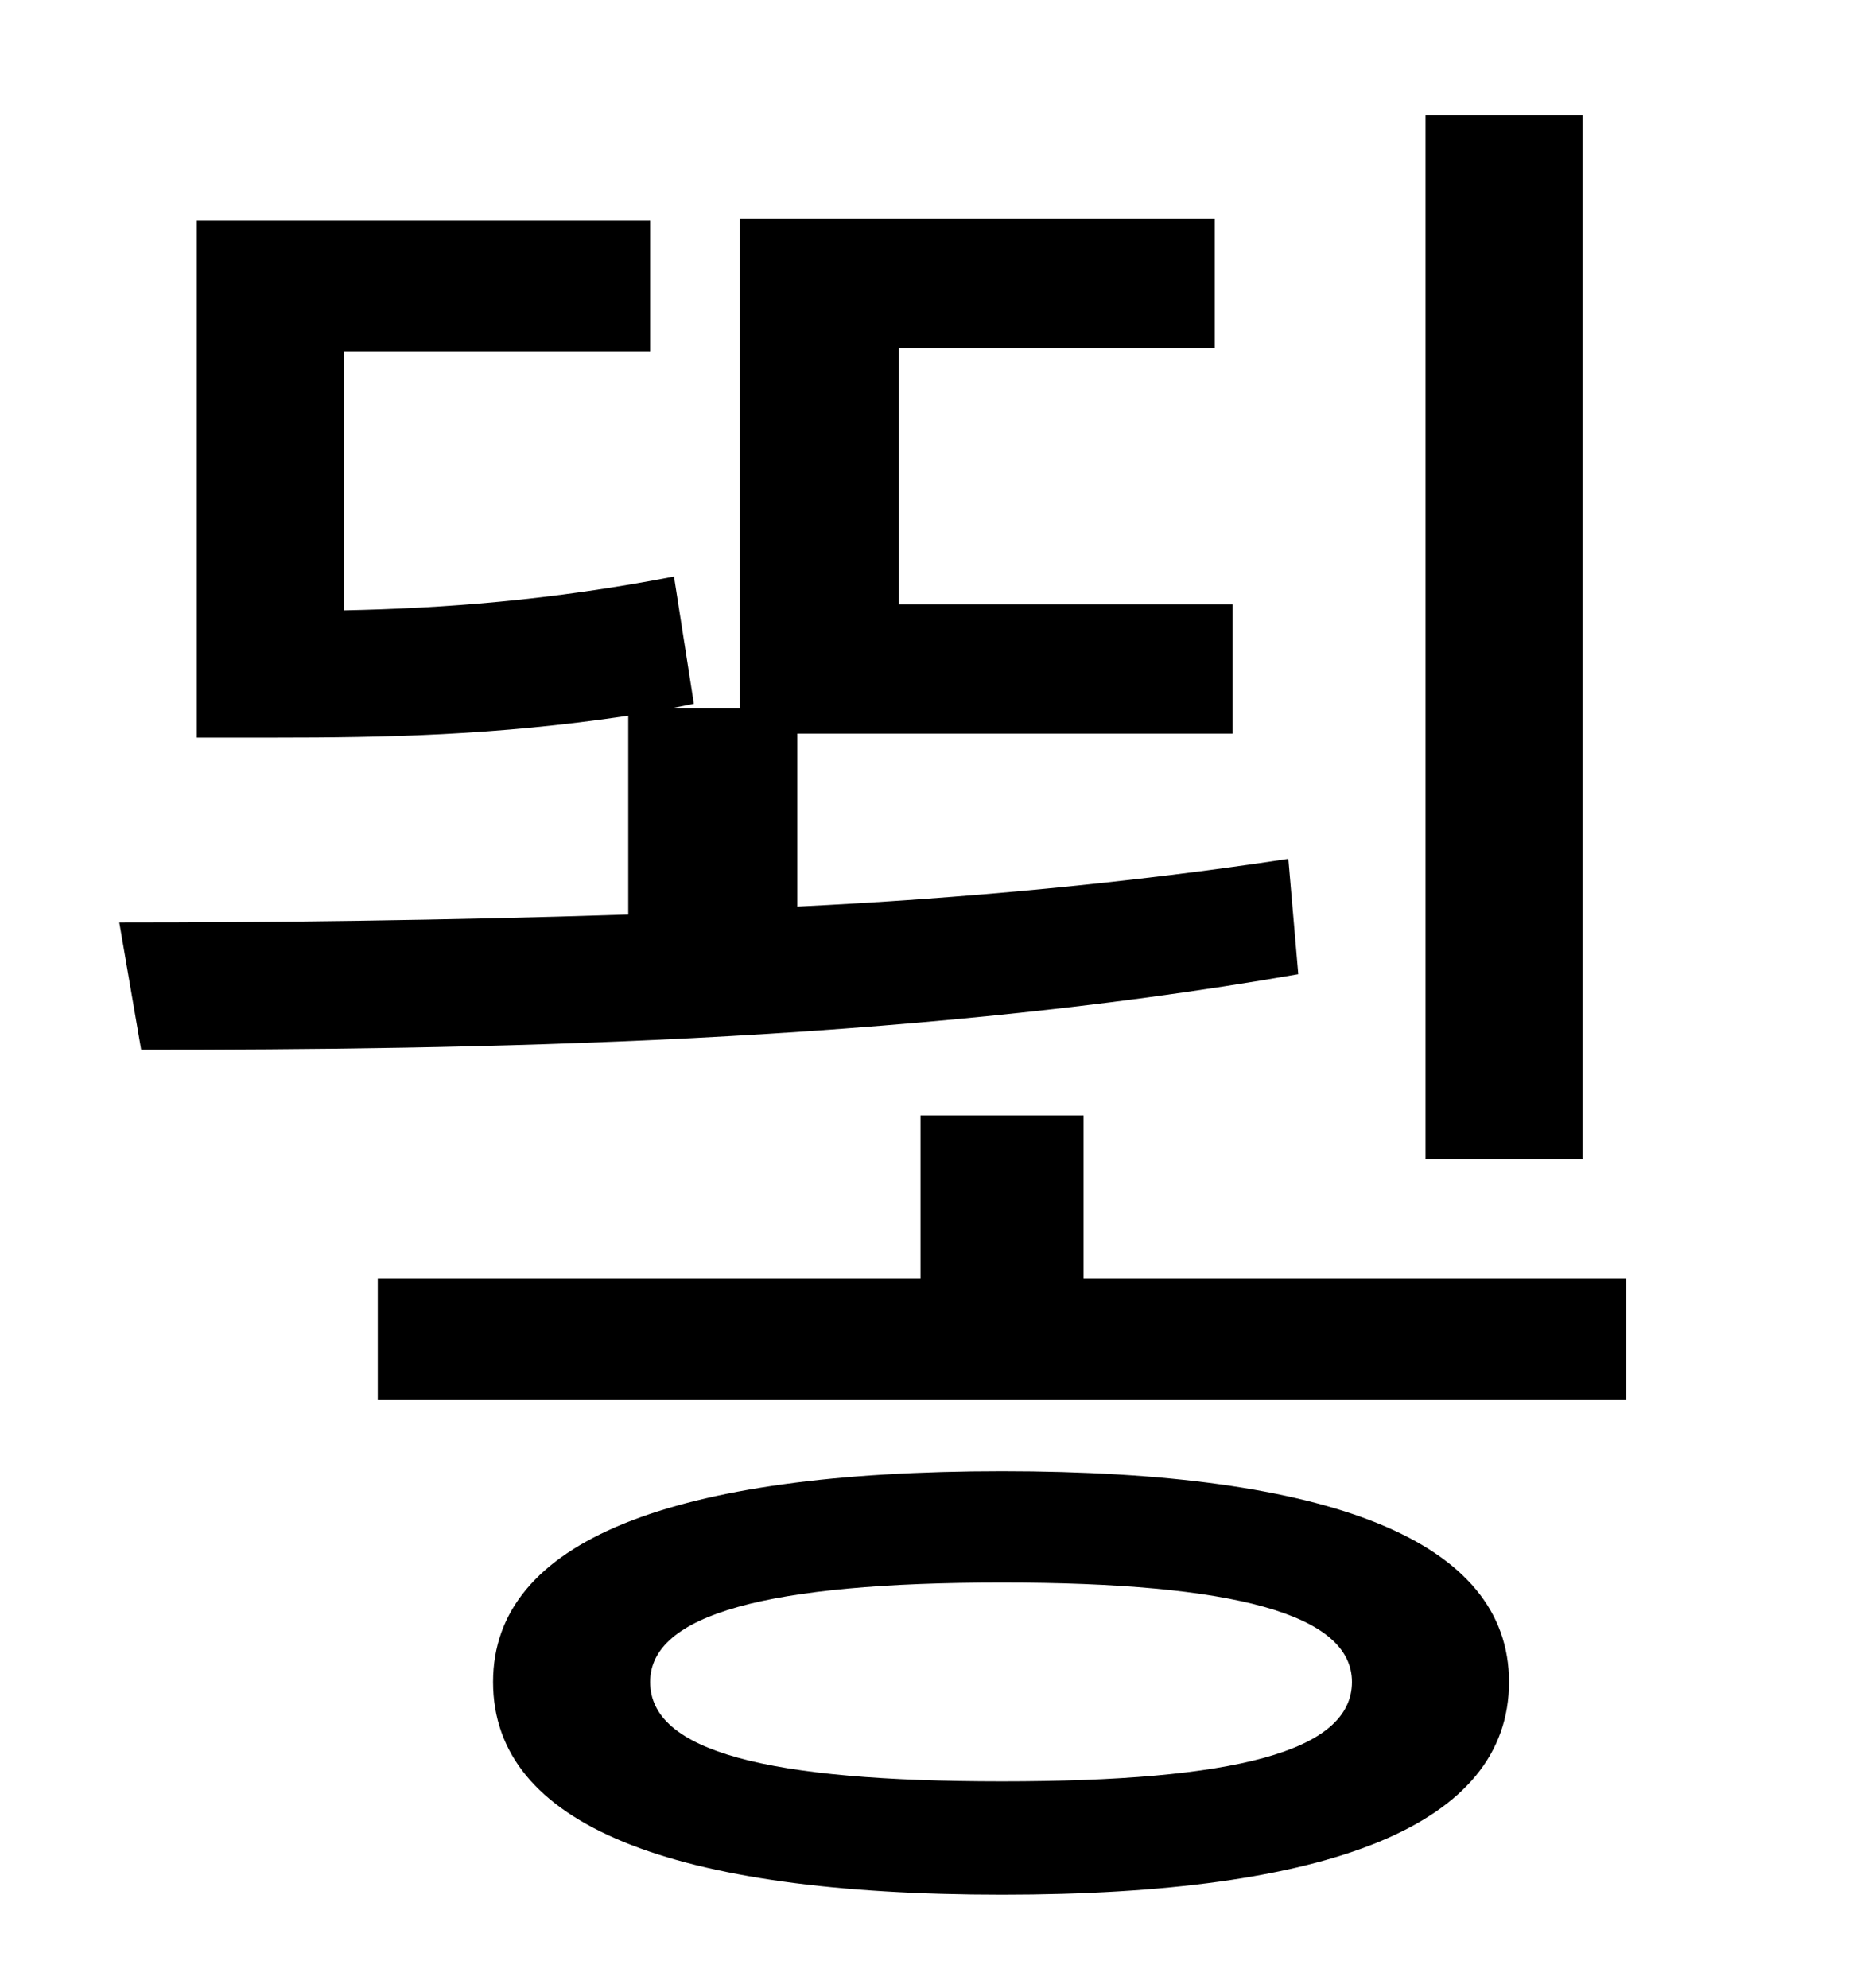 <?xml version="1.0" standalone="no"?>
<!DOCTYPE svg PUBLIC "-//W3C//DTD SVG 1.1//EN" "http://www.w3.org/Graphics/SVG/1.1/DTD/svg11.dtd" >
<svg xmlns="http://www.w3.org/2000/svg" xmlns:xlink="http://www.w3.org/1999/xlink" version="1.1" viewBox="-10 0 930 1000">
   <path fill="currentColor"
d="M786 58v525h-79v-525h79zM638 432l5 58c-200 35 -418 38 -582 38l-11 -64c76 0 164 -1 256 -4v-100c-67 10 -123 11 -178 11h-39v-260h228v66h-154v130c50 -1 104 -5 166 -17l10 64l-10 2h33v-246h239v65h-159v129h168v65h-219v87c83 -4 168 -12 247 -24zM494 896
c117 0 176 -15 176 -50c0 -34 -59 -50 -176 -50c-118 0 -177 16 -177 50c0 35 59 50 177 50zM494 740c165 0 255 35 255 106c0 72 -90 107 -255 107c-166 0 -256 -35 -256 -107c0 -71 90 -106 256 -106zM535 643h273v61h-628v-61h273v-82h82v82z" />
</svg>
